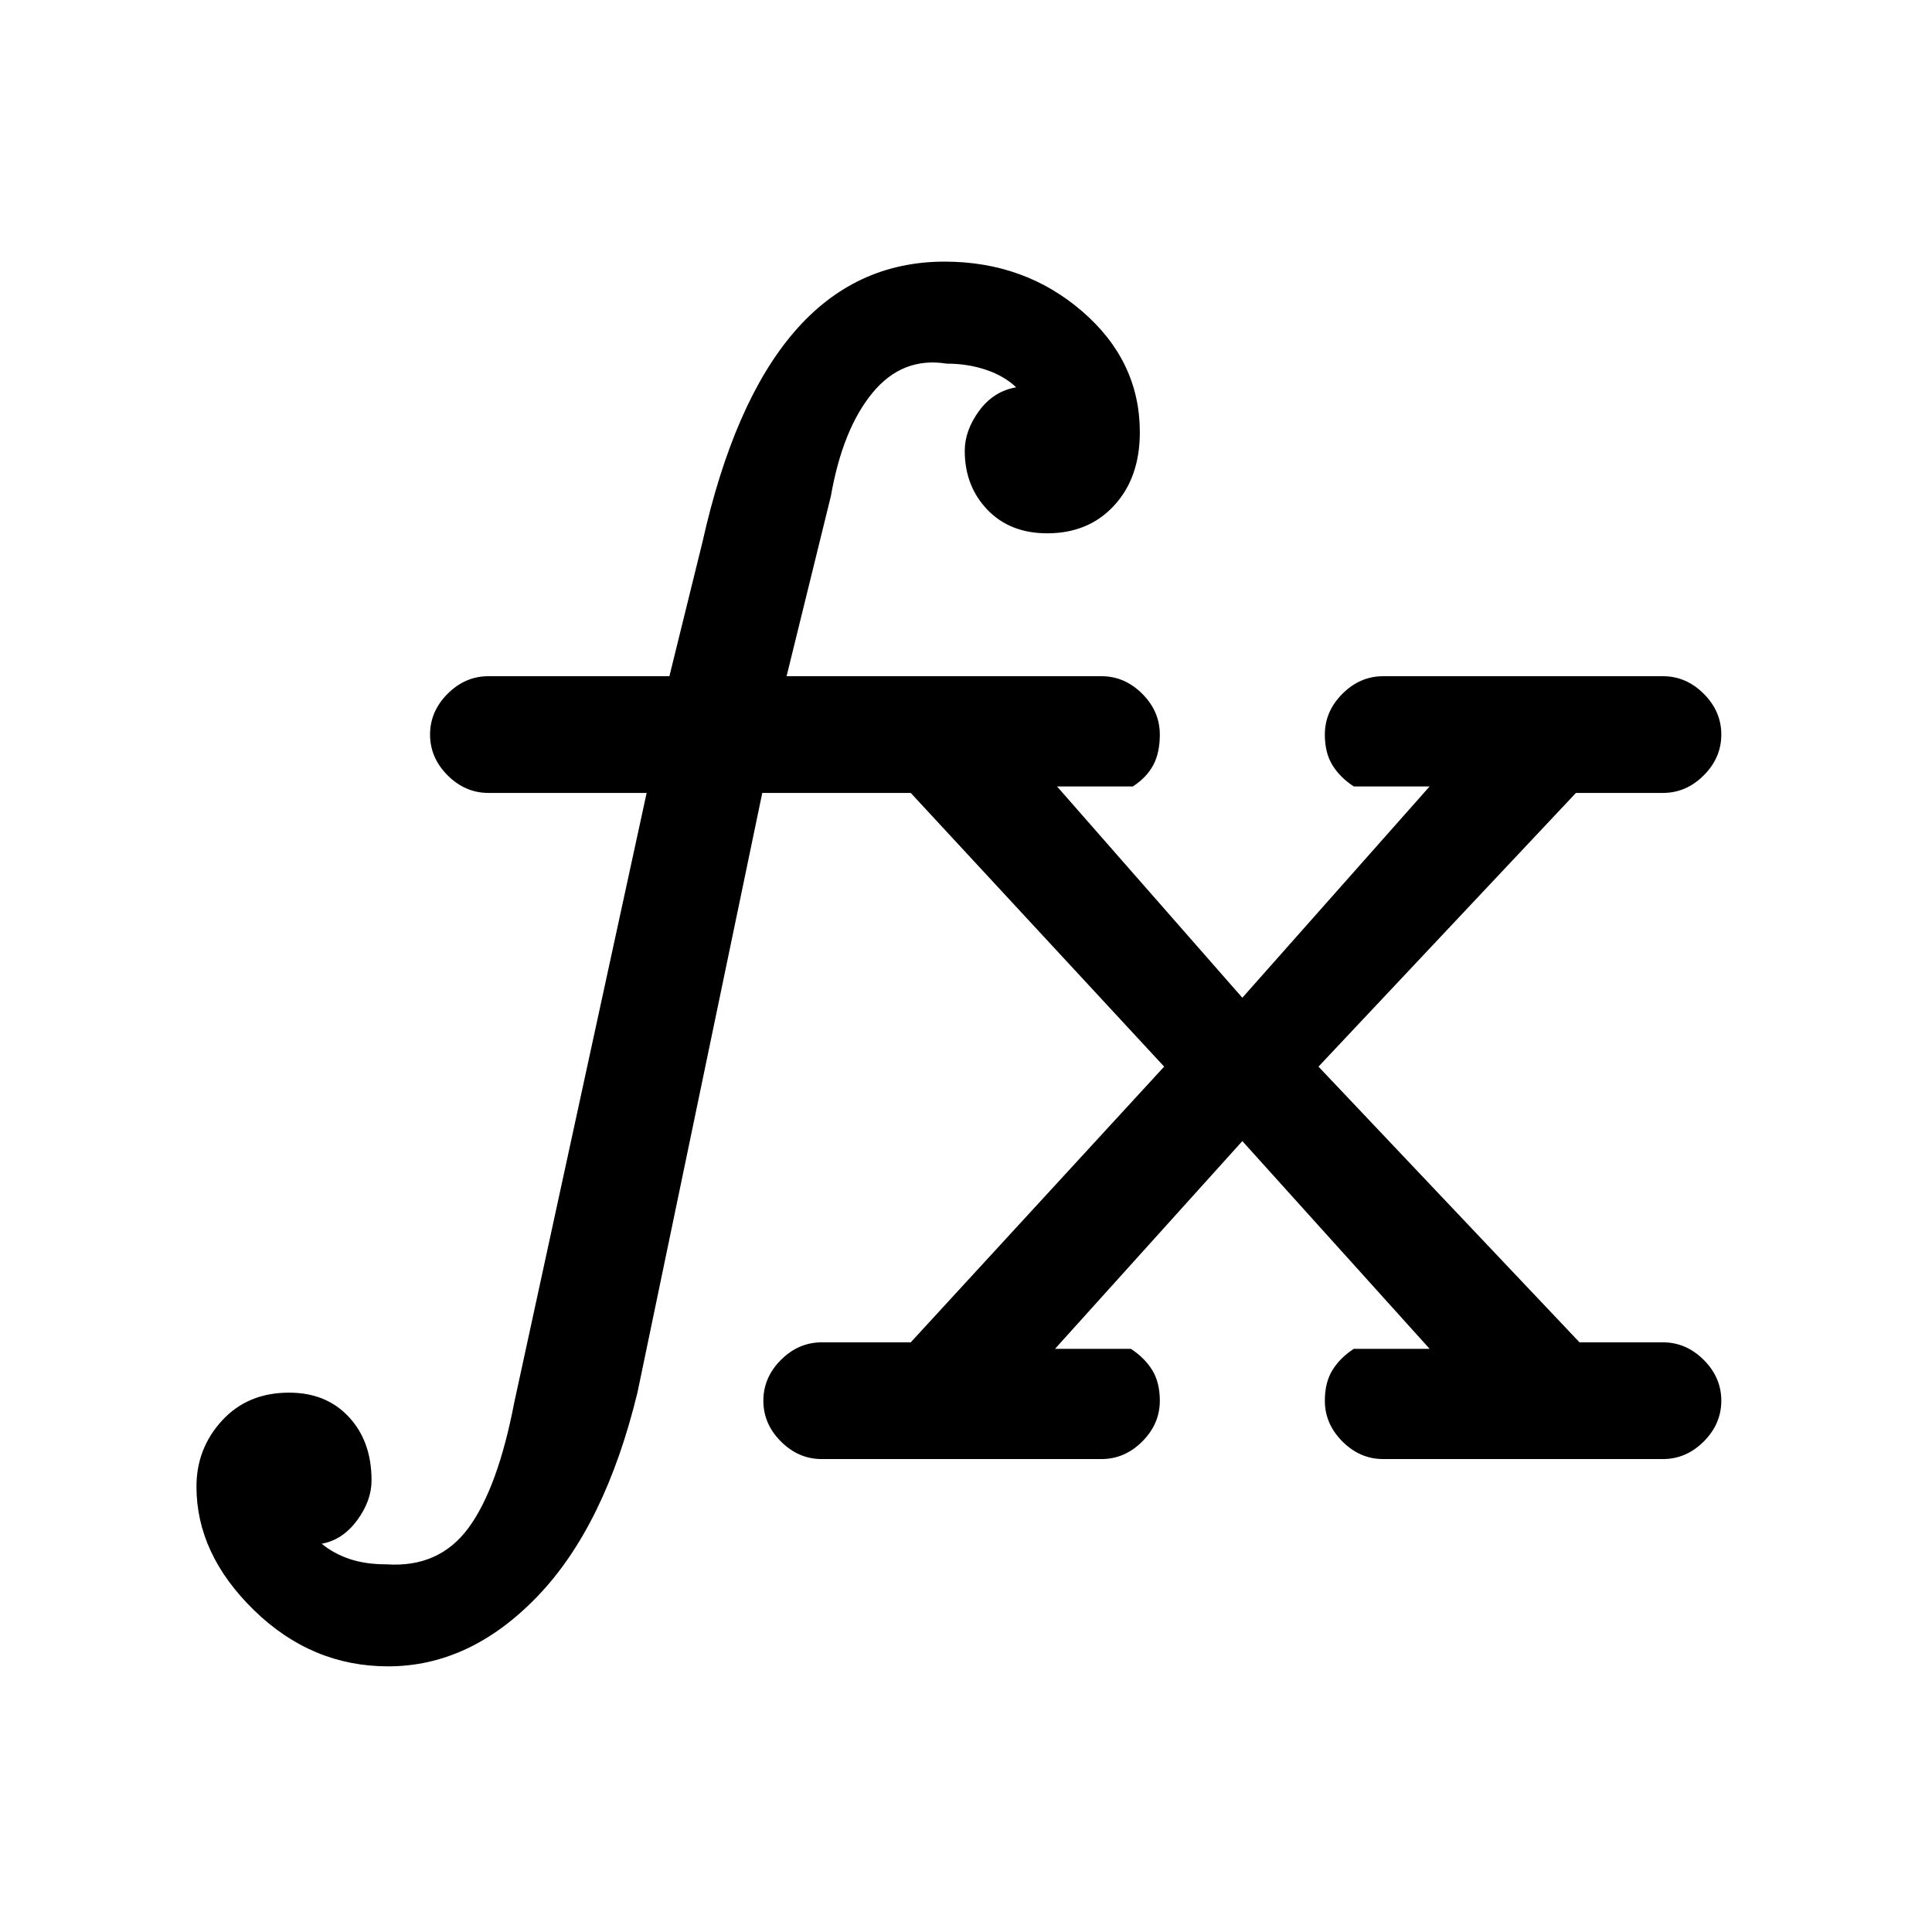 <svg xmlns="http://www.w3.org/2000/svg" height="20" viewBox="0 -960 960 960" width="20"><path d="M192.85-132q-38 0-66.62-27.88-28.61-27.89-28.61-61.43 0-19 12.73-32.84Q123.08-268 143.62-268q18.53 0 29.76 12.12 11.24 12.11 11.24 31.42 0 10.15-7.16 19.88-7.15 9.73-17.61 11.66 5.84 4.84 13.77 7.54 7.92 2.69 18.38 2.69 26.15 1.77 40.77-18.08 14.61-19.85 22.77-62.38L321.31-566h-78.62q-11.54 0-20.27-8.73T213.69-595q0-11.54 8.73-20.27t20.27-8.73h89.93l16.46-66.77q15.54-69.46 45.61-104.35Q424.77-830 469.38-830q39.77 0 68.39 24.73 28.61 24.73 28.61 60.04 0 22.54-12.73 36.38Q540.92-695 520.38-695q-18.53 0-29.76-11.73-11.24-11.73-11.24-29.27 0-10.15 7.16-19.88 7.15-9.74 18.38-11.66-5.84-5.61-14.92-8.69-9.08-3.08-19.54-3.08-22.08-3.54-36.92 14.5-14.85 18.04-20.69 51.35l-22 89.46h156.46q11.54 0 20.27 8.73t8.73 20.27q0 9.08-3.27 15.19-3.27 6.12-10.12 10.58h-37.69l92.08 105 93.07-105h-37.69q-6.84-4.46-10.61-10.58-3.77-6.11-3.77-15.19 0-11.54 8.73-20.27t20.27-8.73h139q11.54 0 20.27 8.73t8.73 20.27q0 11.54-8.73 20.27T826.31-566h-43.23L655.15-430l129.7 137h41.46q11.54 0 20.27 8.73t8.73 20.27q0 11.54-8.73 20.27T826.31-235h-139q-11.54 0-20.27-8.73T658.31-264q0-9.08 3.77-15.19 3.77-6.12 10.61-10.58h37.69L617.31-393l-93.08 103.23h37.69q6.85 4.46 10.62 10.58 3.77 6.11 3.77 15.19 0 11.54-8.73 20.27T547.31-235h-139q-11.54 0-20.27-8.73T379.31-264q0-11.54 8.73-20.27t20.27-8.73h44.23l125.92-137-125.92-136h-73.77l-62 297.85q-16.08 66.3-49.58 101.23Q233.69-132 192.85-132Z"/></svg>